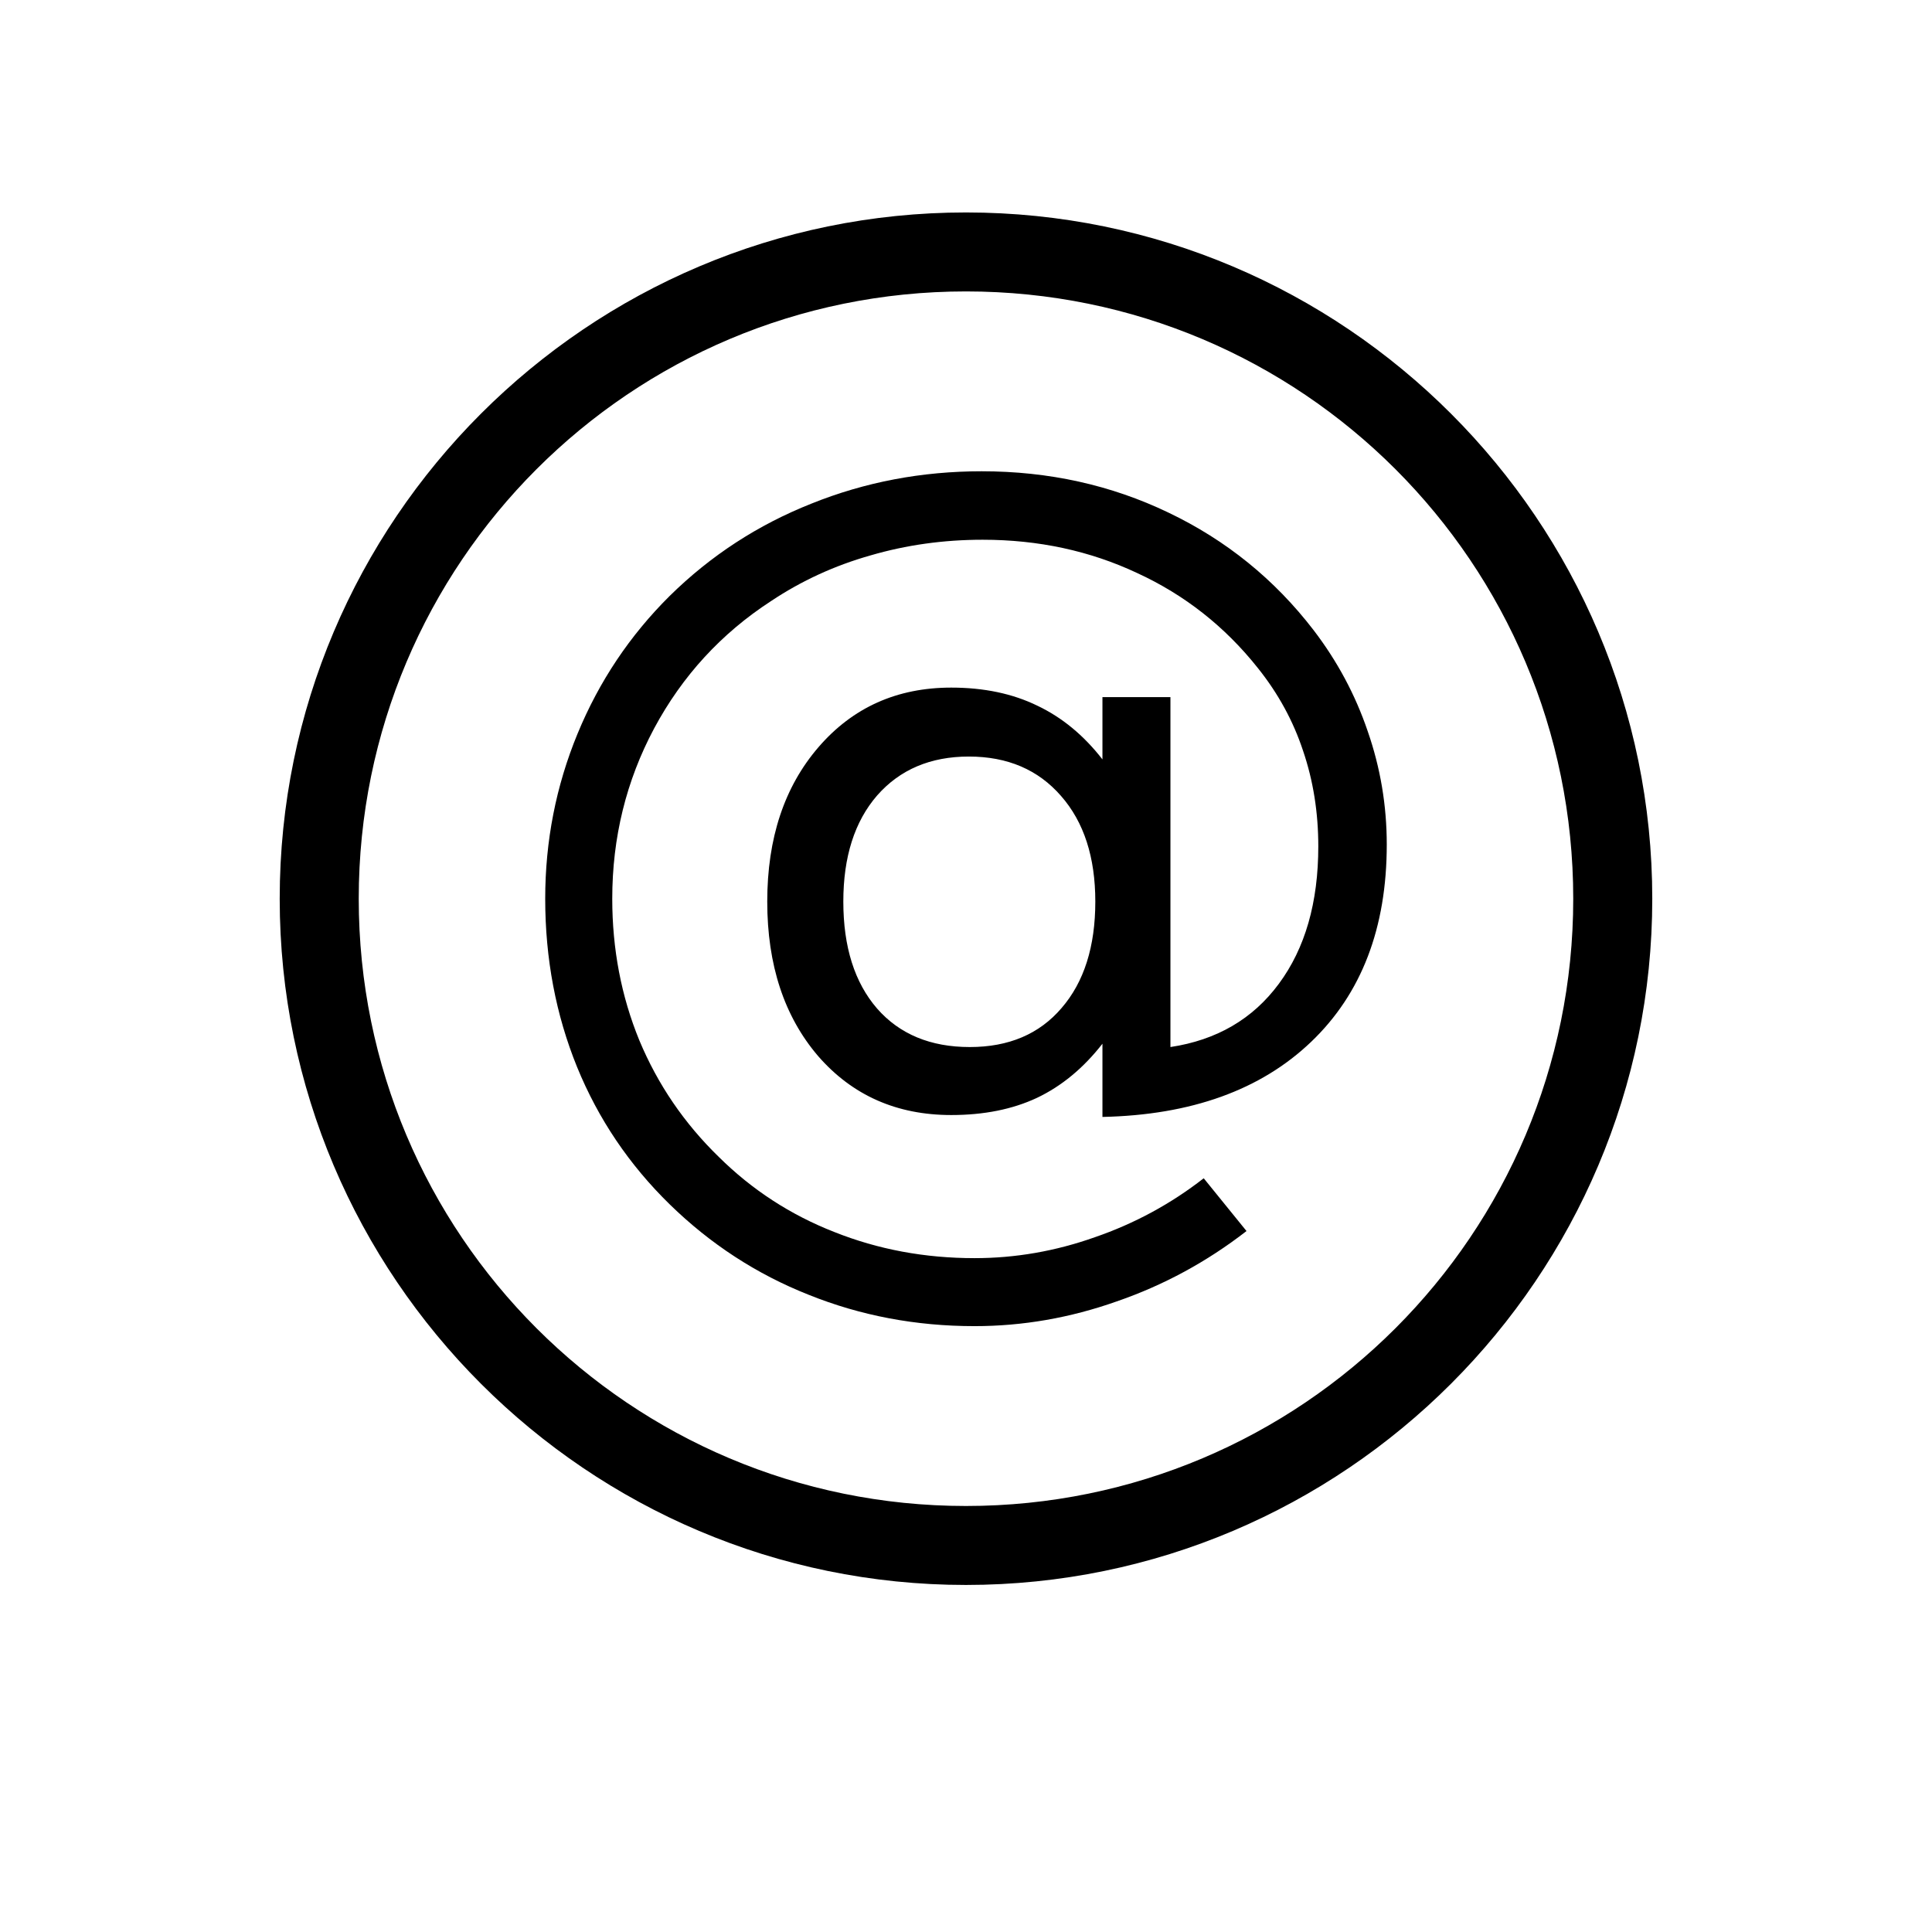 <?xml version="1.0" encoding="UTF-8" standalone="no"?>
<!-- Created with Inkscape (http://www.inkscape.org/) -->
<svg
   xmlns:dc="http://purl.org/dc/elements/1.1/"
   xmlns:cc="http://creativecommons.org/ns#"
   xmlns:rdf="http://www.w3.org/1999/02/22-rdf-syntax-ns#"
   xmlns:svg="http://www.w3.org/2000/svg"
   xmlns="http://www.w3.org/2000/svg"
   xmlns:sodipodi="http://sodipodi.sourceforge.net/DTD/sodipodi-0.dtd"
   xmlns:inkscape="http://www.inkscape.org/namespaces/inkscape"
   width="1000"
   height="1000"
   id="svg2"
   sodipodi:version="0.32"
   inkscape:version="0.46"
   version="1.0"
   sodipodi:docname="@.svg"
   inkscape:output_extension="org.inkscape.output.svg.inkscape">
  <defs
     id="defs4">
    <inkscape:perspective
       sodipodi:type="inkscape:persp3d"
       inkscape:vp_x="0 : 526.18109 : 1"
       inkscape:vp_y="0 : 1000 : 0"
       inkscape:vp_z="744.09448 : 526.18109 : 1"
       inkscape:persp3d-origin="372.04724 : 350.78739 : 1"
       id="perspective10" />
  </defs>
  <sodipodi:namedview
     id="base"
     pagecolor="#ffffff"
     bordercolor="#666666"
     borderopacity="1.0"
     gridtolerance="10000"
     guidetolerance="10"
     objecttolerance="10"
     inkscape:pageopacity="0.0"
     inkscape:pageshadow="2"
     inkscape:zoom="0.466"
     inkscape:cx="422.6299"
     inkscape:cy="500"
     inkscape:document-units="px"
     inkscape:current-layer="layer1"
     showgrid="false"
     showguides="true"
     inkscape:guide-bbox="true"
     inkscape:window-width="839"
     inkscape:window-height="680"
     inkscape:window-x="0"
     inkscape:window-y="10">
    <sodipodi:guide
       orientation="1,0"
       position="200.47,984.789"
       id="guide2383" />
    <sodipodi:guide
       orientation="0,1"
       position="493.562,800.429"
       id="guide2405" />
    <sodipodi:guide
       orientation="0,1"
       position="25.242,200.068"
       id="guide2407" />
  </sodipodi:namedview>
  <g
     inkscape:label="Layer 1"
     inkscape:groupmode="layer"
     id="layer1">
    <path
       style="fill:#000000;fill-opacity:1;stroke:none;stroke-width:40.9;stroke-miterlimit:4;stroke-dasharray:none;stroke-opacity:1"
       d="M 499.994,109.965 C 304.139,109.965 144.775,269.329 144.775,465.184 C 144.775,661.038 304.139,820.371 499.994,820.371 C 695.848,820.371 855.213,661.038 855.213,465.184 C 855.213,269.329 695.848,109.965 499.994,109.965 z M 499.994,150.84 C 673.719,150.84 814.306,291.459 814.306,465.184 C 814.306,638.908 673.719,779.496 499.994,779.496 C 326.269,779.496 185.681,638.908 185.681,465.184 C 185.681,291.459 326.269,150.84 499.994,150.84 z"
       id="path3254" />
    <path
       style="font-size:40px;font-style:normal;font-weight:normal;fill:#000000;fill-opacity:1;stroke:none;stroke-width:1px;stroke-linecap:butt;stroke-linejoin:miter;stroke-opacity:1;font-family:Bitstream Vera Sans"
       d="M 436.502,466.644 C 436.501,490.106 442.326,508.563 453.974,522.016 C 465.623,535.305 481.619,541.949 501.963,541.949 C 522.142,541.949 537.974,535.223 549.459,521.769 C 561.107,508.316 566.931,489.941 566.931,466.644 C 566.931,443.676 561.025,425.465 549.213,412.012 C 537.4,398.395 521.486,391.586 501.47,391.586 C 481.619,391.586 465.787,398.313 453.974,411.766 C 442.326,425.219 436.501,443.512 436.502,466.644 M 570.623,540.226 C 560.779,552.859 549.458,562.211 536.662,568.281 C 524.029,574.187 509.263,577.141 492.365,577.141 C 464.146,577.141 441.177,566.969 423.459,546.625 C 405.904,526.117 397.126,499.457 397.127,466.644 C 397.126,433.832 405.986,407.172 423.705,386.664 C 441.423,366.156 464.31,355.903 492.365,355.902 C 509.263,355.903 524.111,359.02 536.908,365.254 C 549.704,371.324 560.943,380.594 570.623,393.062 L 570.623,360.824 L 605.814,360.824 L 605.814,541.949 C 629.767,538.34 648.47,527.43 661.924,509.219 C 675.54,490.844 682.349,467.137 682.349,438.098 C 682.349,420.543 679.724,404.055 674.474,388.633 C 669.388,373.211 661.595,358.938 651.095,345.812 C 634.033,324.321 613.197,307.914 588.588,296.594 C 564.142,285.11 537.482,279.367 508.607,279.367 C 488.427,279.367 469.068,282.074 450.529,287.488 C 431.99,292.739 414.845,300.614 399.095,311.113 C 373.337,327.848 353.158,349.832 338.556,377.066 C 324.119,404.137 316.9,433.504 316.9,465.168 C 316.9,491.254 321.576,515.699 330.927,538.504 C 340.443,561.309 354.142,581.406 372.025,598.797 C 389.251,615.859 409.185,628.82 431.826,637.68 C 454.466,646.703 478.665,651.215 504.424,651.215 C 525.587,651.215 546.341,647.605 566.685,640.387 C 587.193,633.332 605.978,623.16 623.041,609.871 L 645.189,637.187 C 624.681,653.101 602.286,665.242 578.006,673.609 C 553.888,682.14 529.361,686.406 504.424,686.406 C 474.072,686.406 445.443,680.992 418.537,670.164 C 391.63,659.5 367.677,643.914 346.677,623.406 C 325.677,602.898 309.681,579.191 298.689,552.285 C 287.697,525.215 282.201,496.176 282.201,465.168 C 282.201,435.309 287.779,406.844 298.935,379.773 C 310.091,352.703 326.005,328.914 346.677,308.406 C 367.841,287.571 392.287,271.657 420.013,260.664 C 447.74,249.508 477.107,243.93 508.115,243.93 C 542.896,243.93 575.134,251.067 604.83,265.34 C 634.689,279.614 659.708,299.875 679.888,326.125 C 692.193,342.203 701.544,359.676 707.943,378.543 C 714.505,397.41 717.786,416.934 717.787,437.113 C 717.786,480.262 704.743,514.305 678.658,539.242 C 652.572,564.18 616.56,577.141 570.623,578.125 L 570.623,540.226"
       id="text3419" />
  </g>
</svg>
